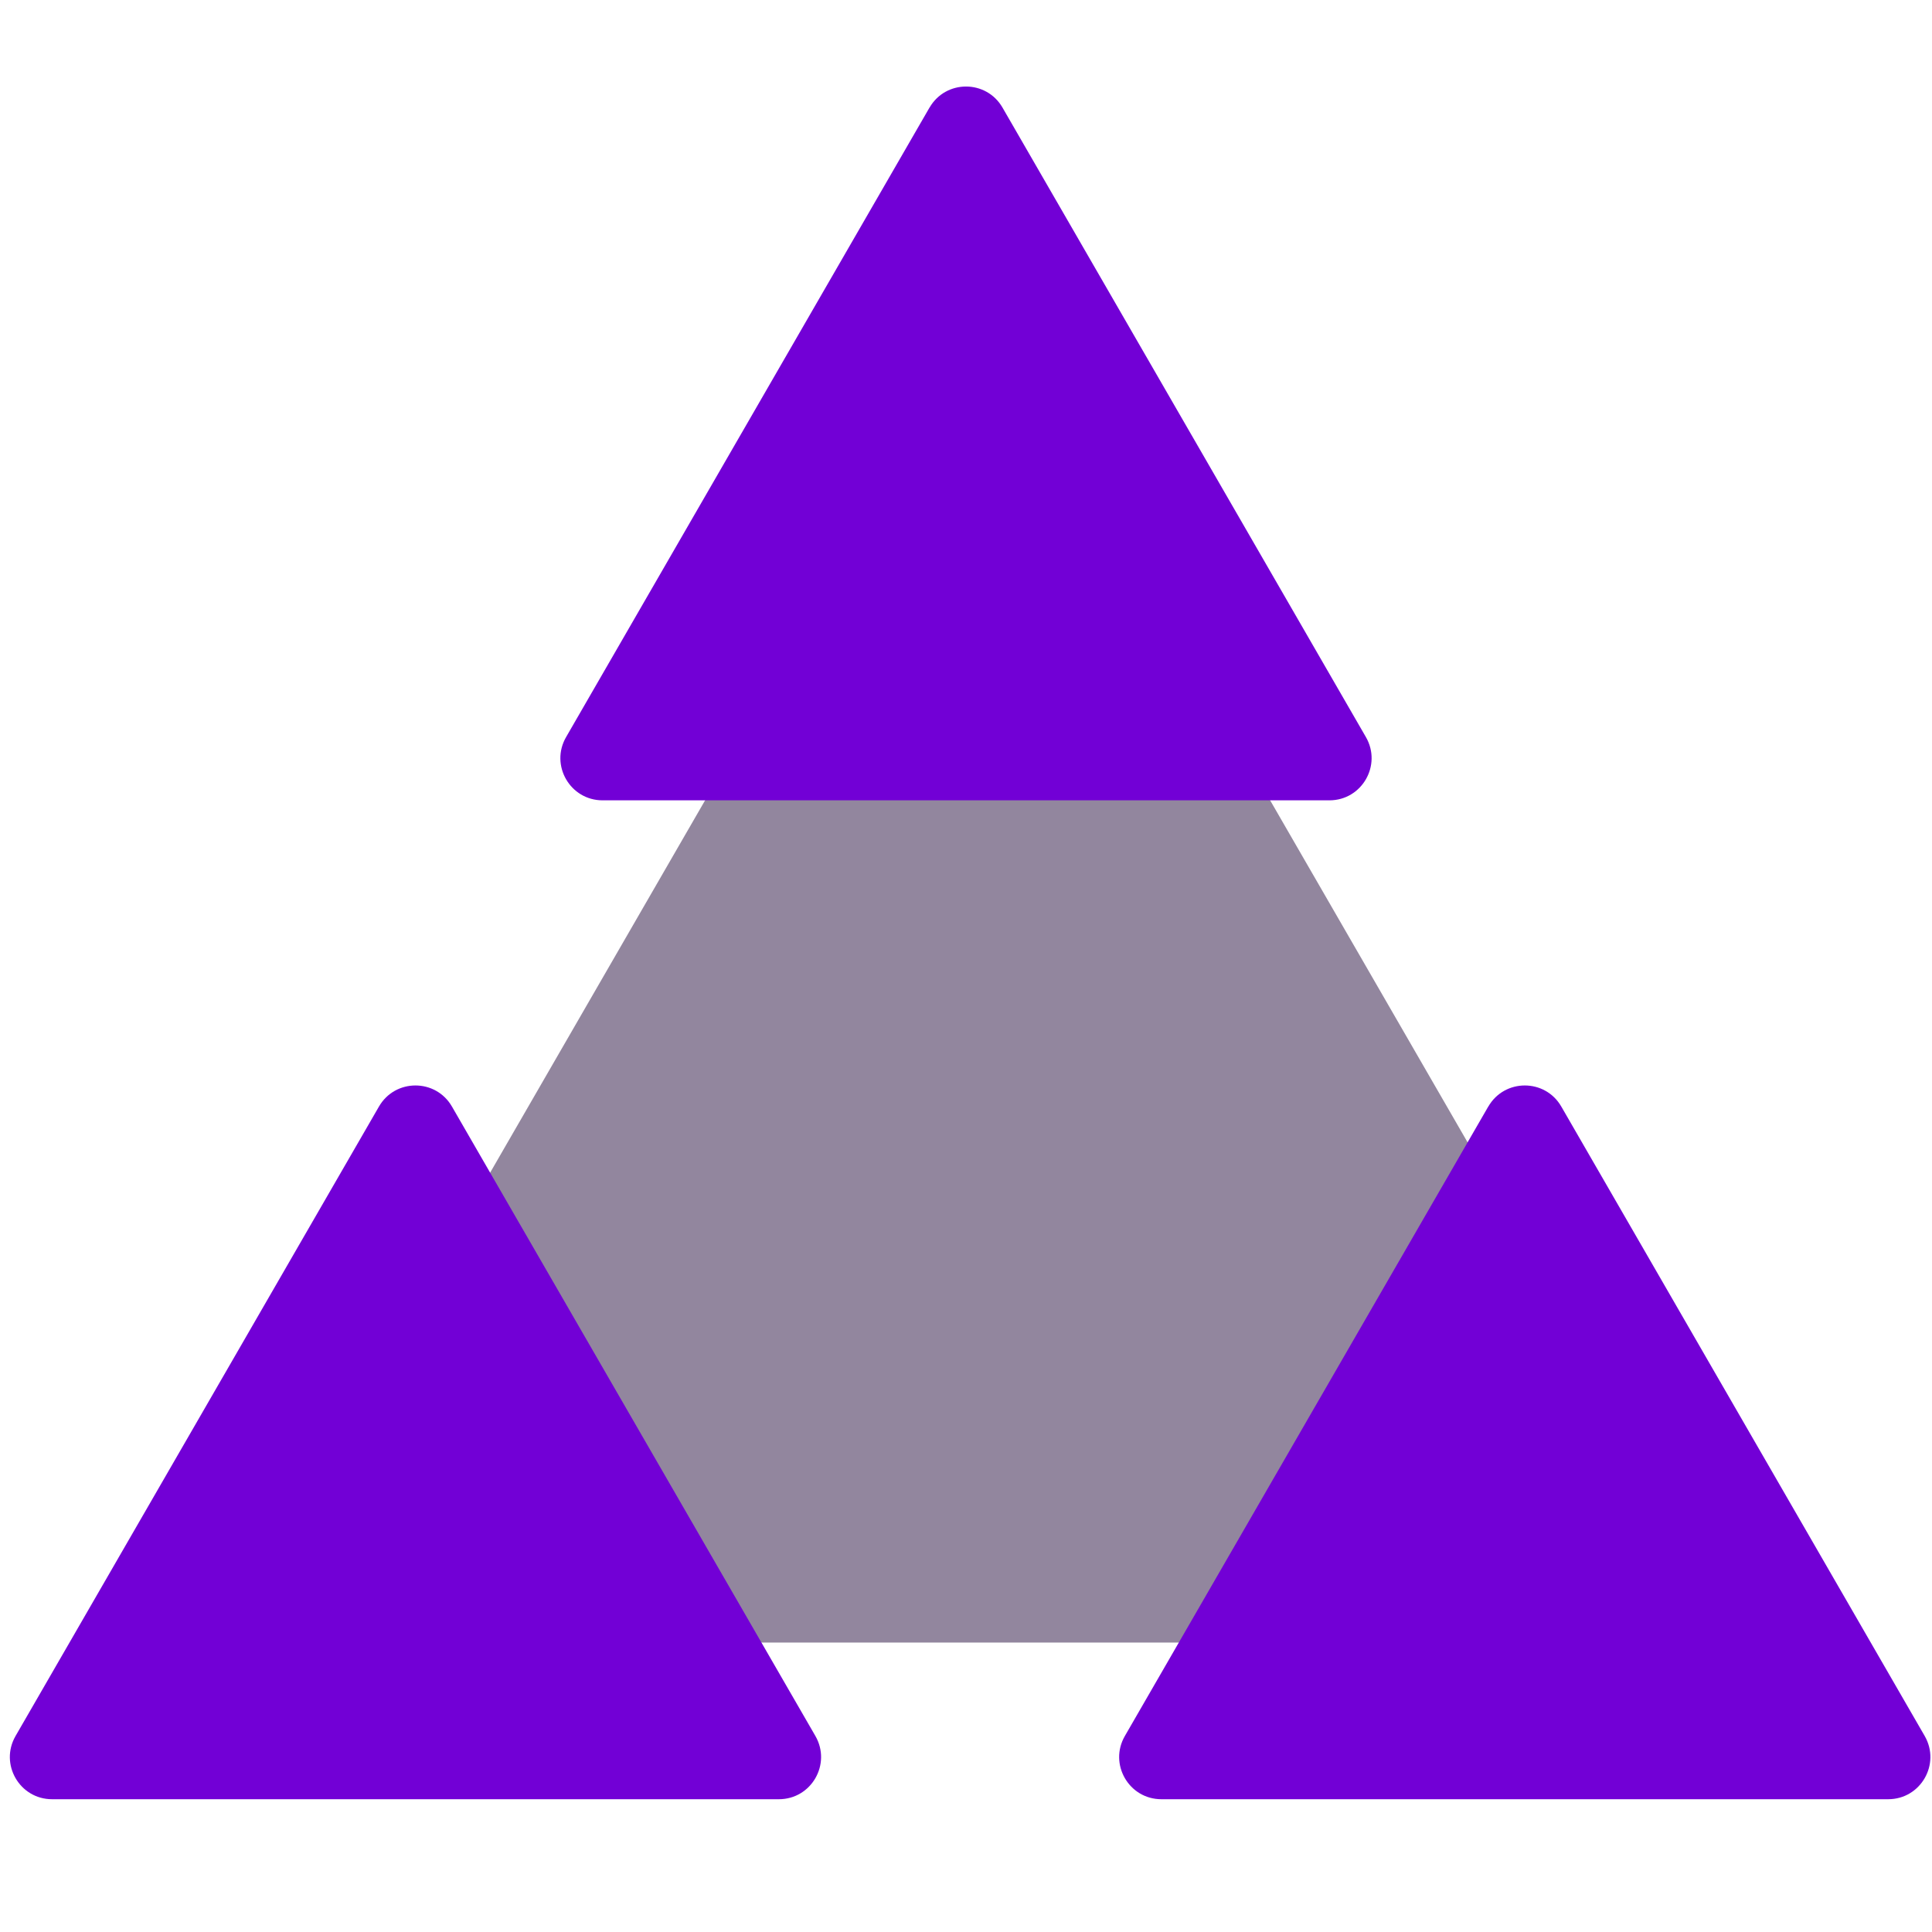 <?xml version="1.0" encoding="UTF-8"?><svg id="Layer_10" xmlns="http://www.w3.org/2000/svg" viewBox="0 0 400 400"><defs><style>.cls-1{fill:#92869e;}.cls-2{fill:none;}.cls-3{fill:#7200d6;}</style></defs><polygon class="cls-2" points="181.02 79.33 137.72 154.33 224.32 154.33 181.02 79.33"/><path class="cls-1" d="M196.92,77.47L52.87,326.98c-3.36,5.82,.84,13.09,7.56,13.09H348.52c6.72,0,10.91-7.27,7.56-13.09L212.03,77.47c-3.36-5.82-11.75-5.82-15.11,0Z"/><path class="cls-3" d="M192.44,22.28L117.2,152.61c-3.36,5.82,.84,13.09,7.56,13.09h150.48c6.72,0,10.91-7.27,7.56-13.09L207.56,22.28c-3.36-5.82-11.75-5.82-15.11,0Z"/><path class="cls-3" d="M78.46,229.1L3.22,359.42c-3.36,5.82,.84,13.09,7.56,13.09H161.26c6.72,0,10.91-7.27,7.56-13.09L93.57,229.1c-3.36-5.82-11.75-5.82-15.11,0Z"/><path class="cls-3" d="M308.13,229.1l-75.24,130.32c-3.36,5.82,.84,13.09,7.56,13.09h150.48c6.72,0,10.91-7.27,7.56-13.09l-75.24-130.32c-3.36-5.82-11.75-5.82-15.11,0Z"/></svg>